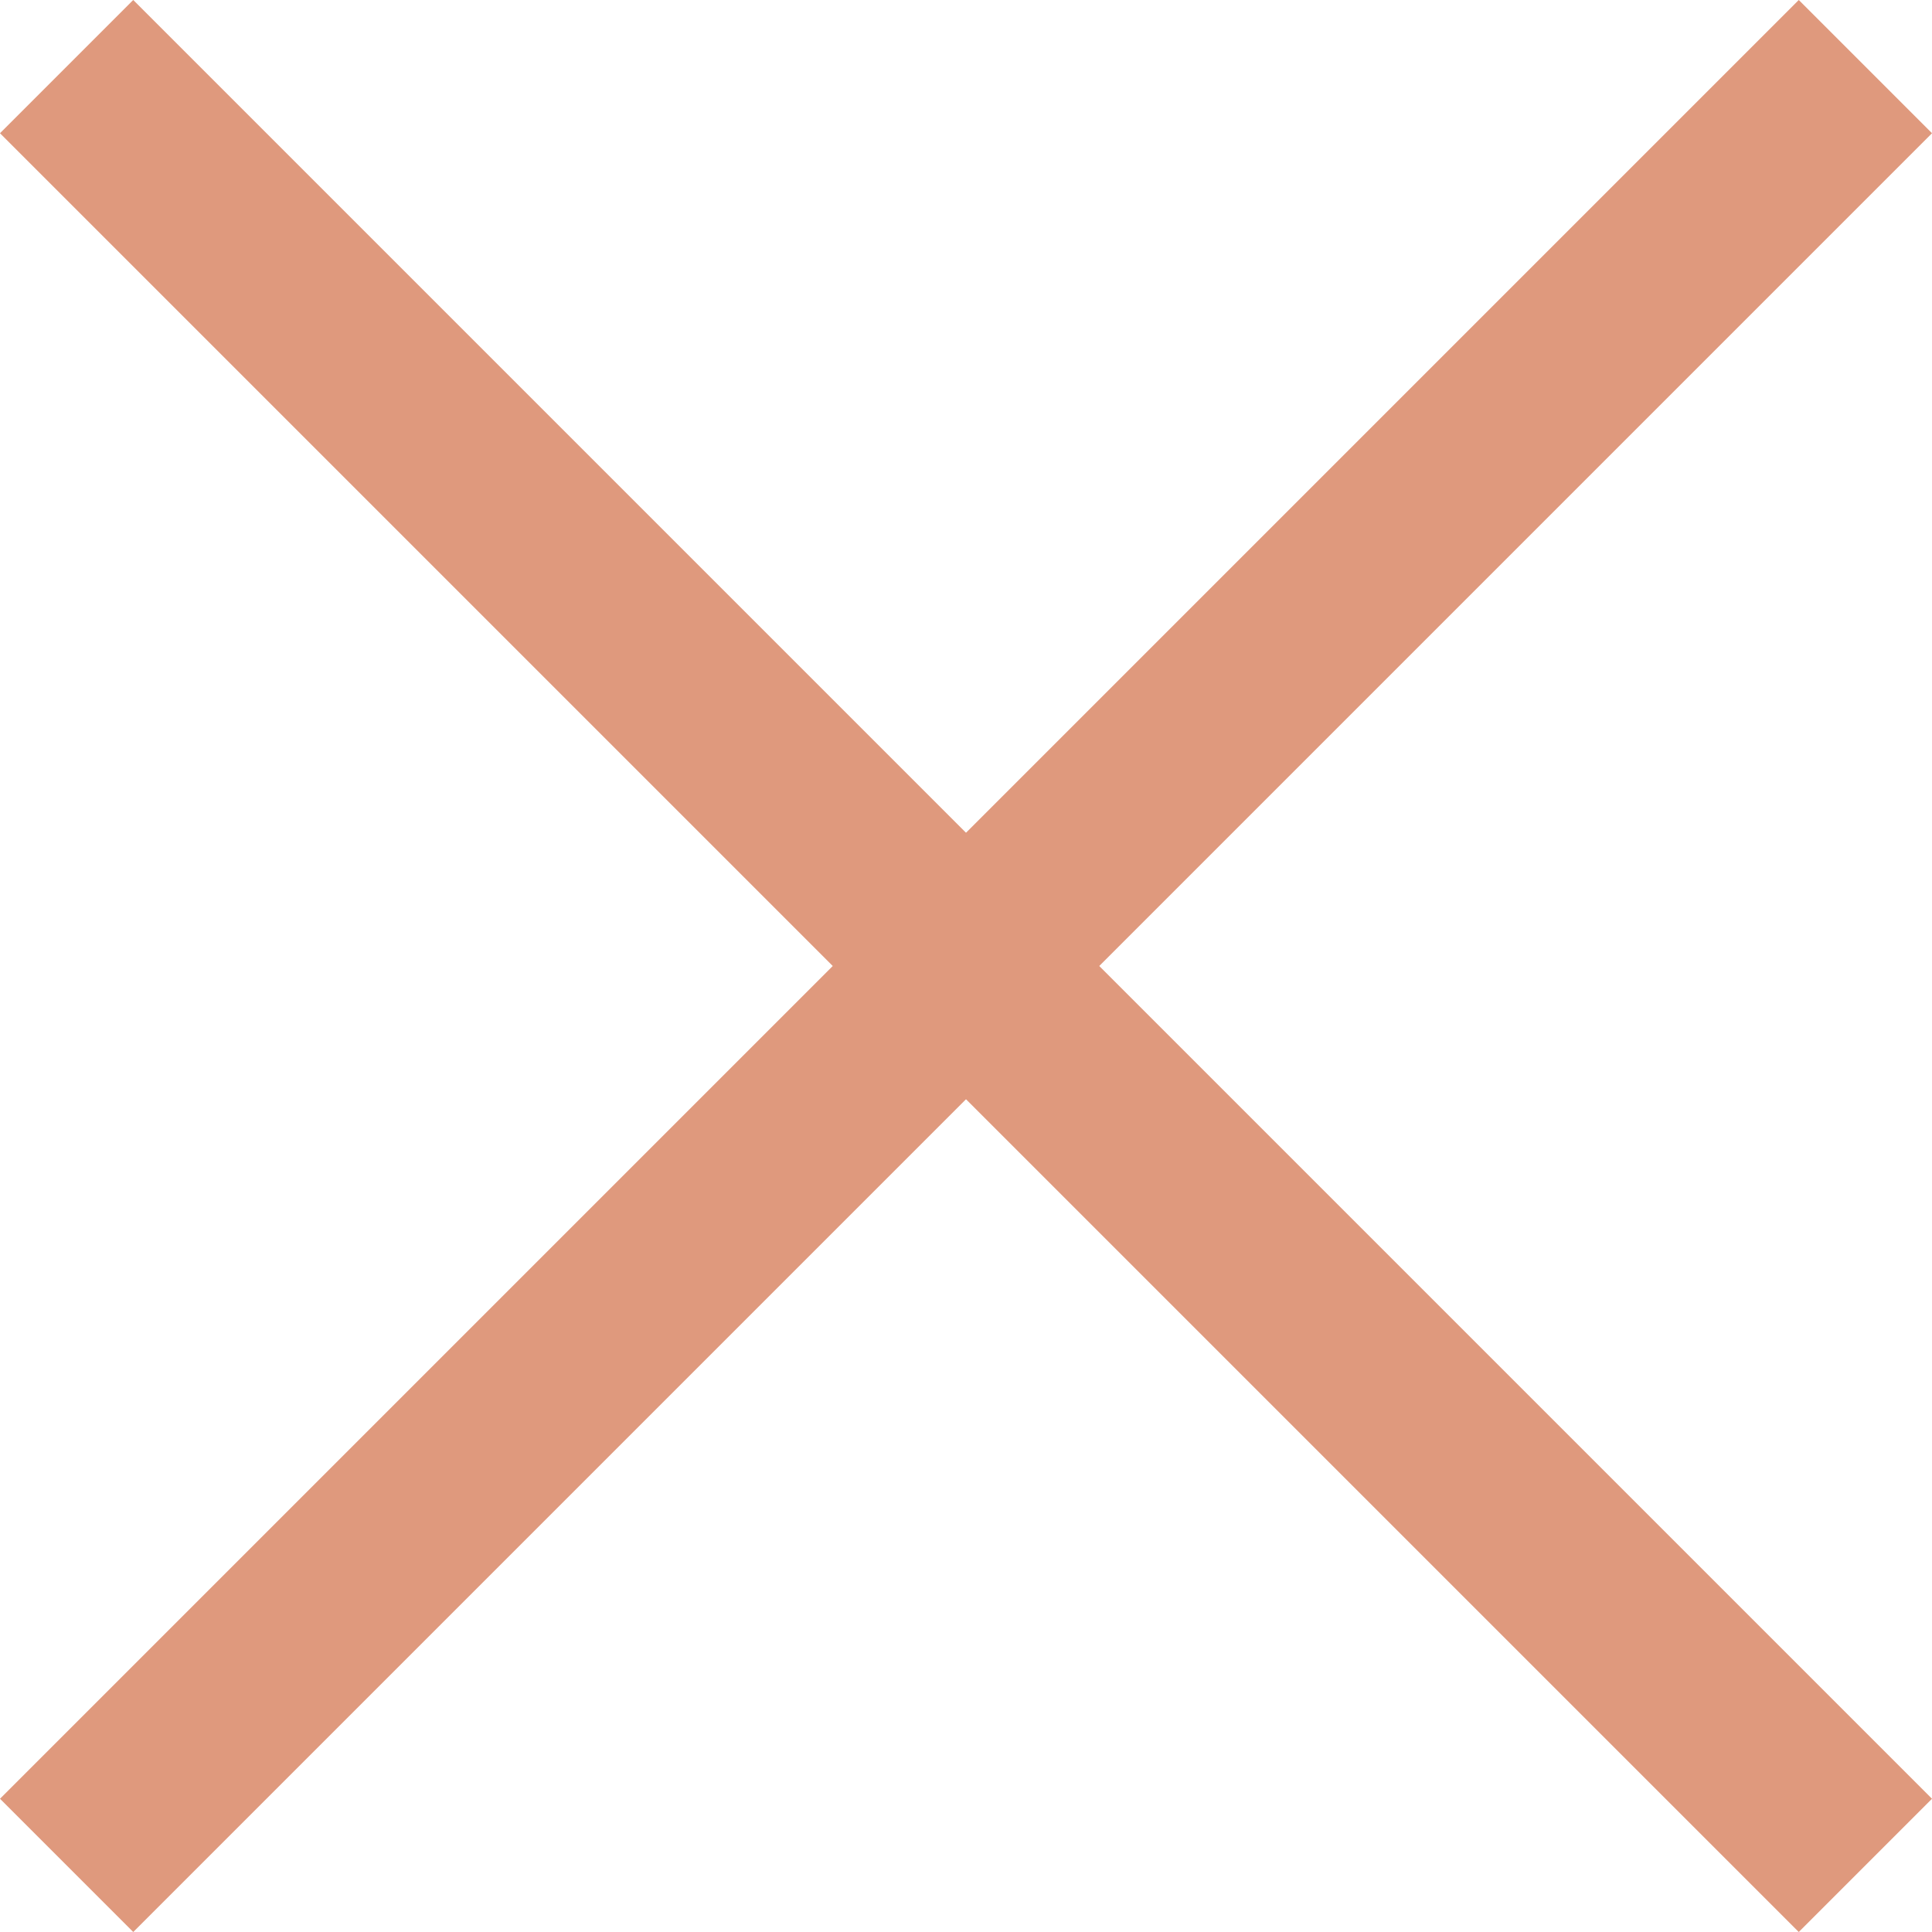 <svg xmlns="http://www.w3.org/2000/svg" viewBox="-568.753 2723.747 20.506 20.506">
  <defs>
    <style>
      .cls-1 {
        fill: none;
        stroke: #df997d;
        stroke-width: 2px;
      }
    </style>
  </defs>
  <g id="group-15" transform="translate(-1716 2670)">
    <path id="line-4" class="cls-1" d="M0,0V27" transform="translate(1147.954 54.454) rotate(-45)"/>
    <line id="line-5" class="cls-1" y2="27" transform="translate(1167.046 54.454) rotate(45)"/>
  </g>
</svg>
